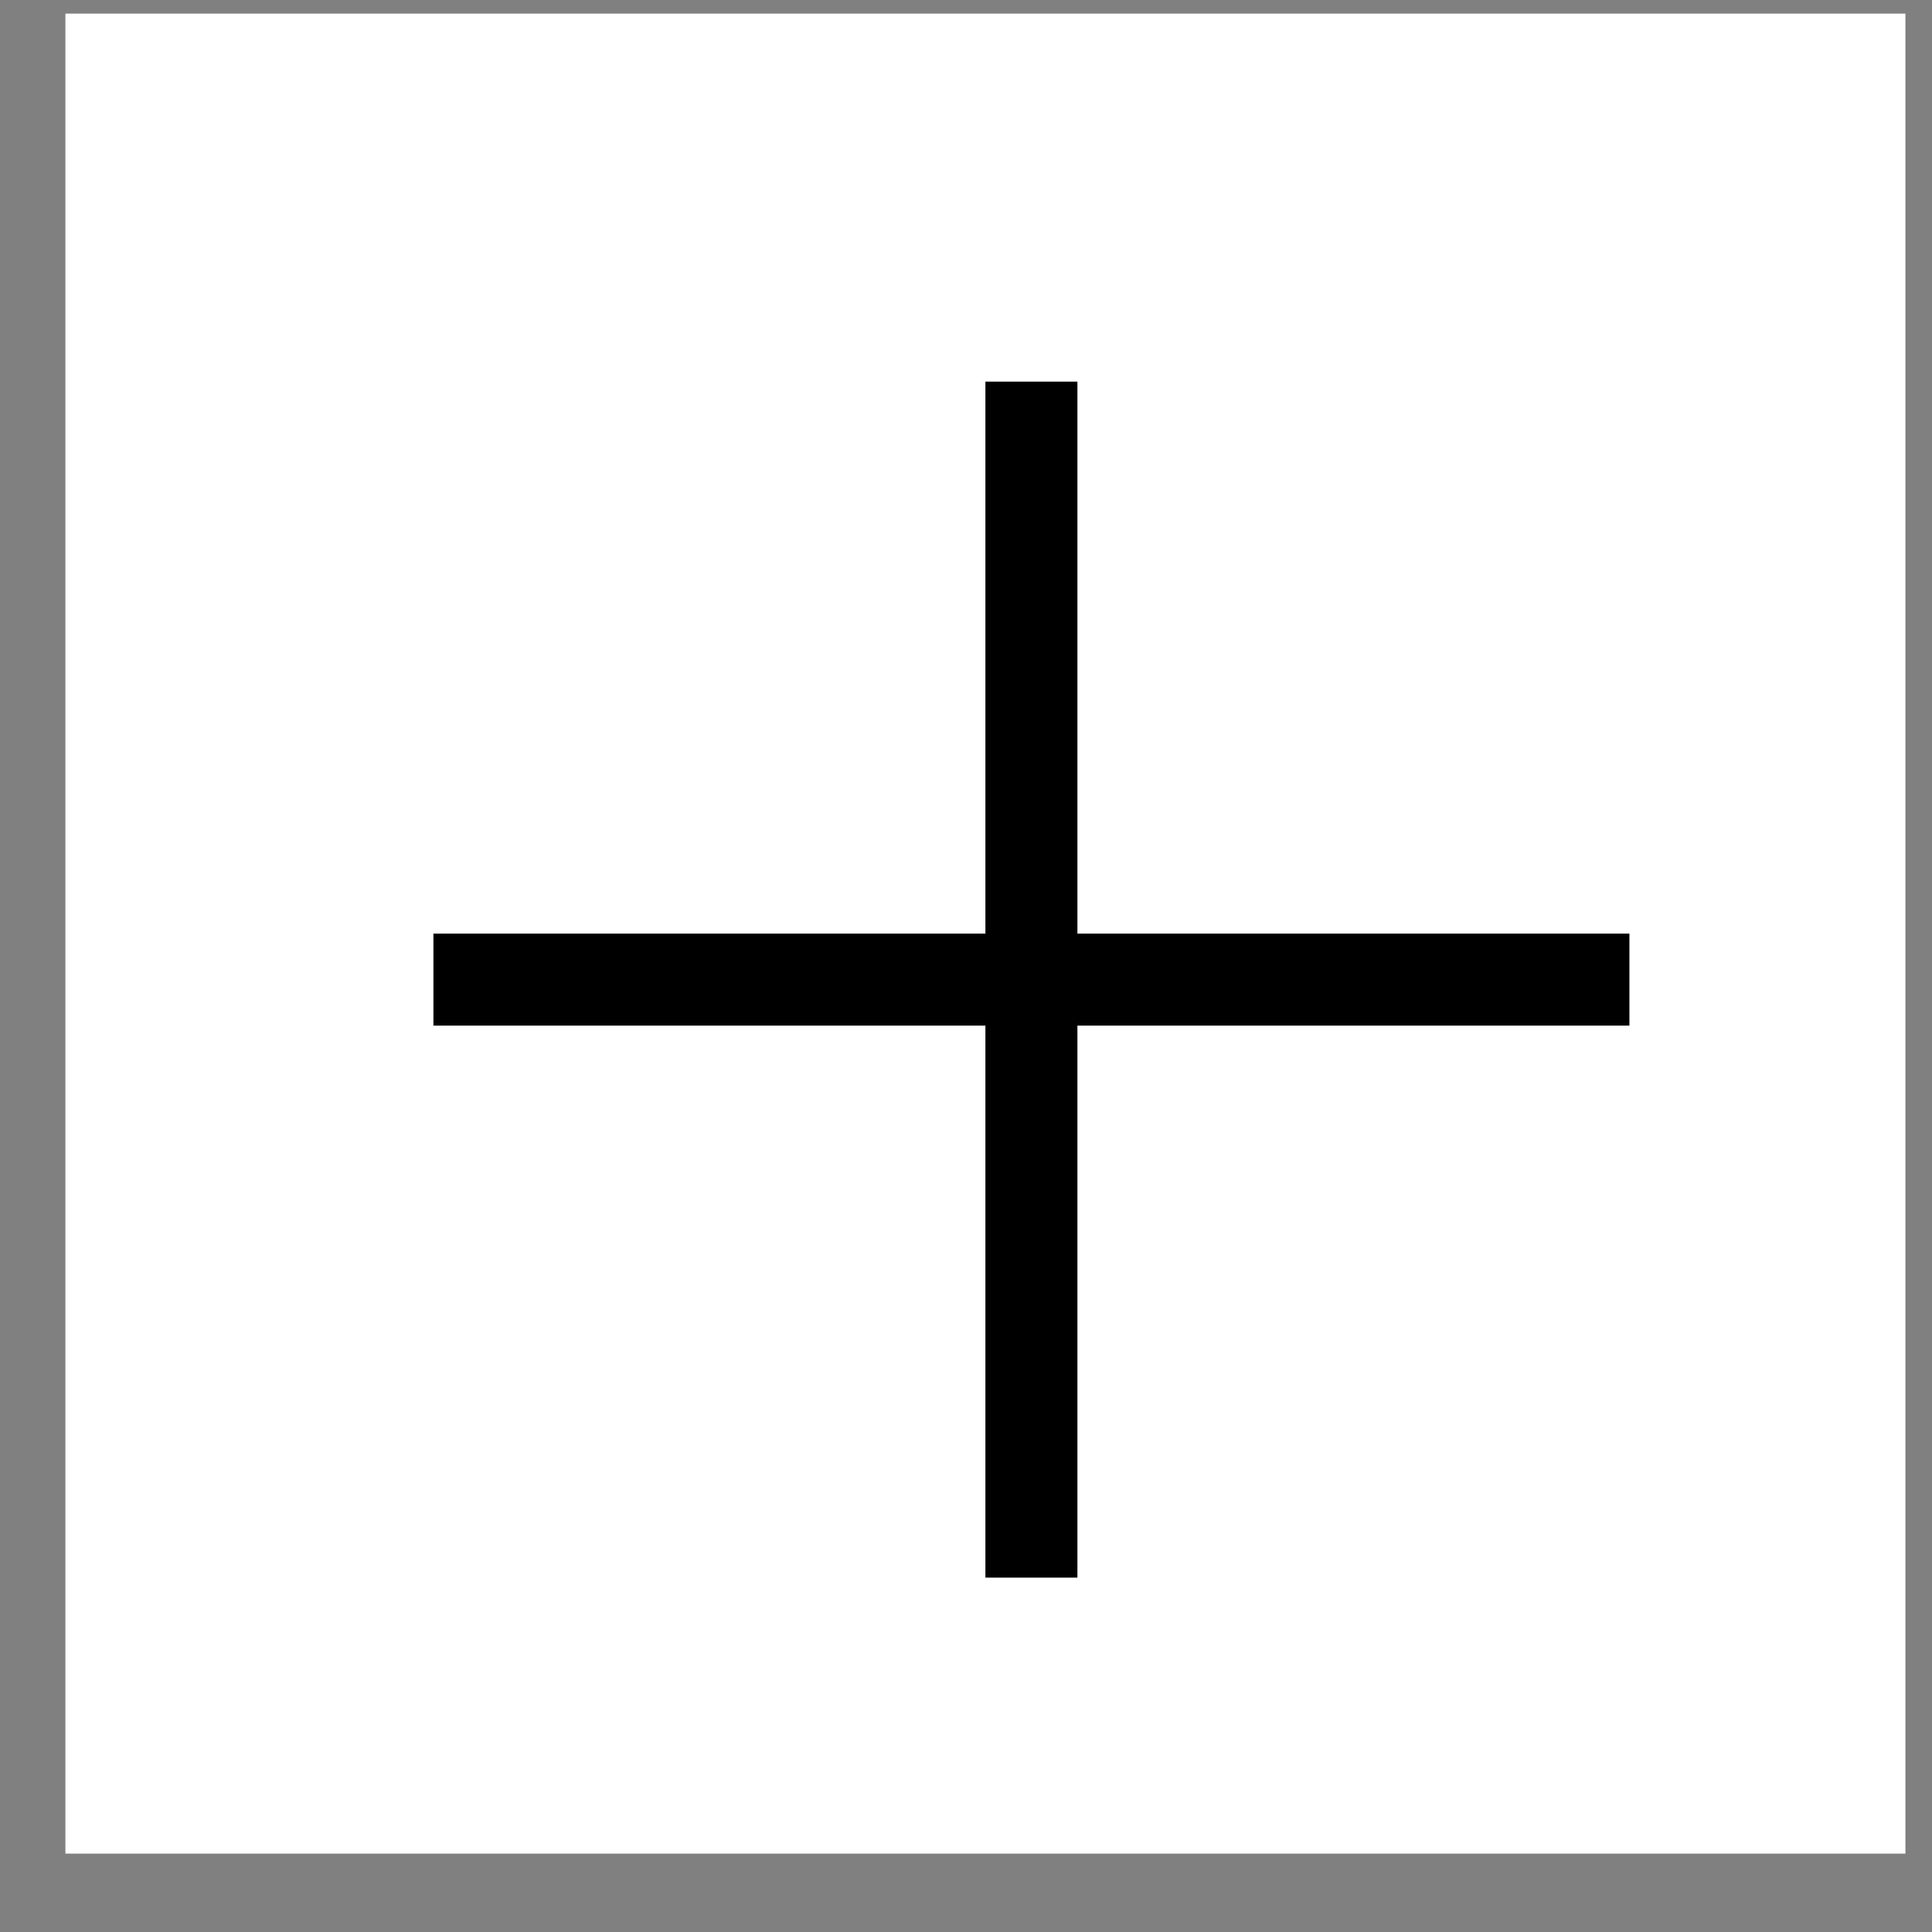 <svg width="21" height="21" viewBox="0 0 21 21" fill="none" xmlns="http://www.w3.org/2000/svg">
<rect x="0" y="0" width="21" height="21" fill="#808080" stroke="none"/>
<g id="Frame 15">
<rect width="20" height="20" transform="translate(0.711 0.148)" fill="white"/>
<path id="Union" fill-rule="evenodd" clip-rule="evenodd" d="M11.711 4.148H10.711V10.148H4.711V11.148H10.711V17.148H11.711V11.148H17.711V10.148H11.711V4.148Z" fill="black"/>
</g>
</svg>
